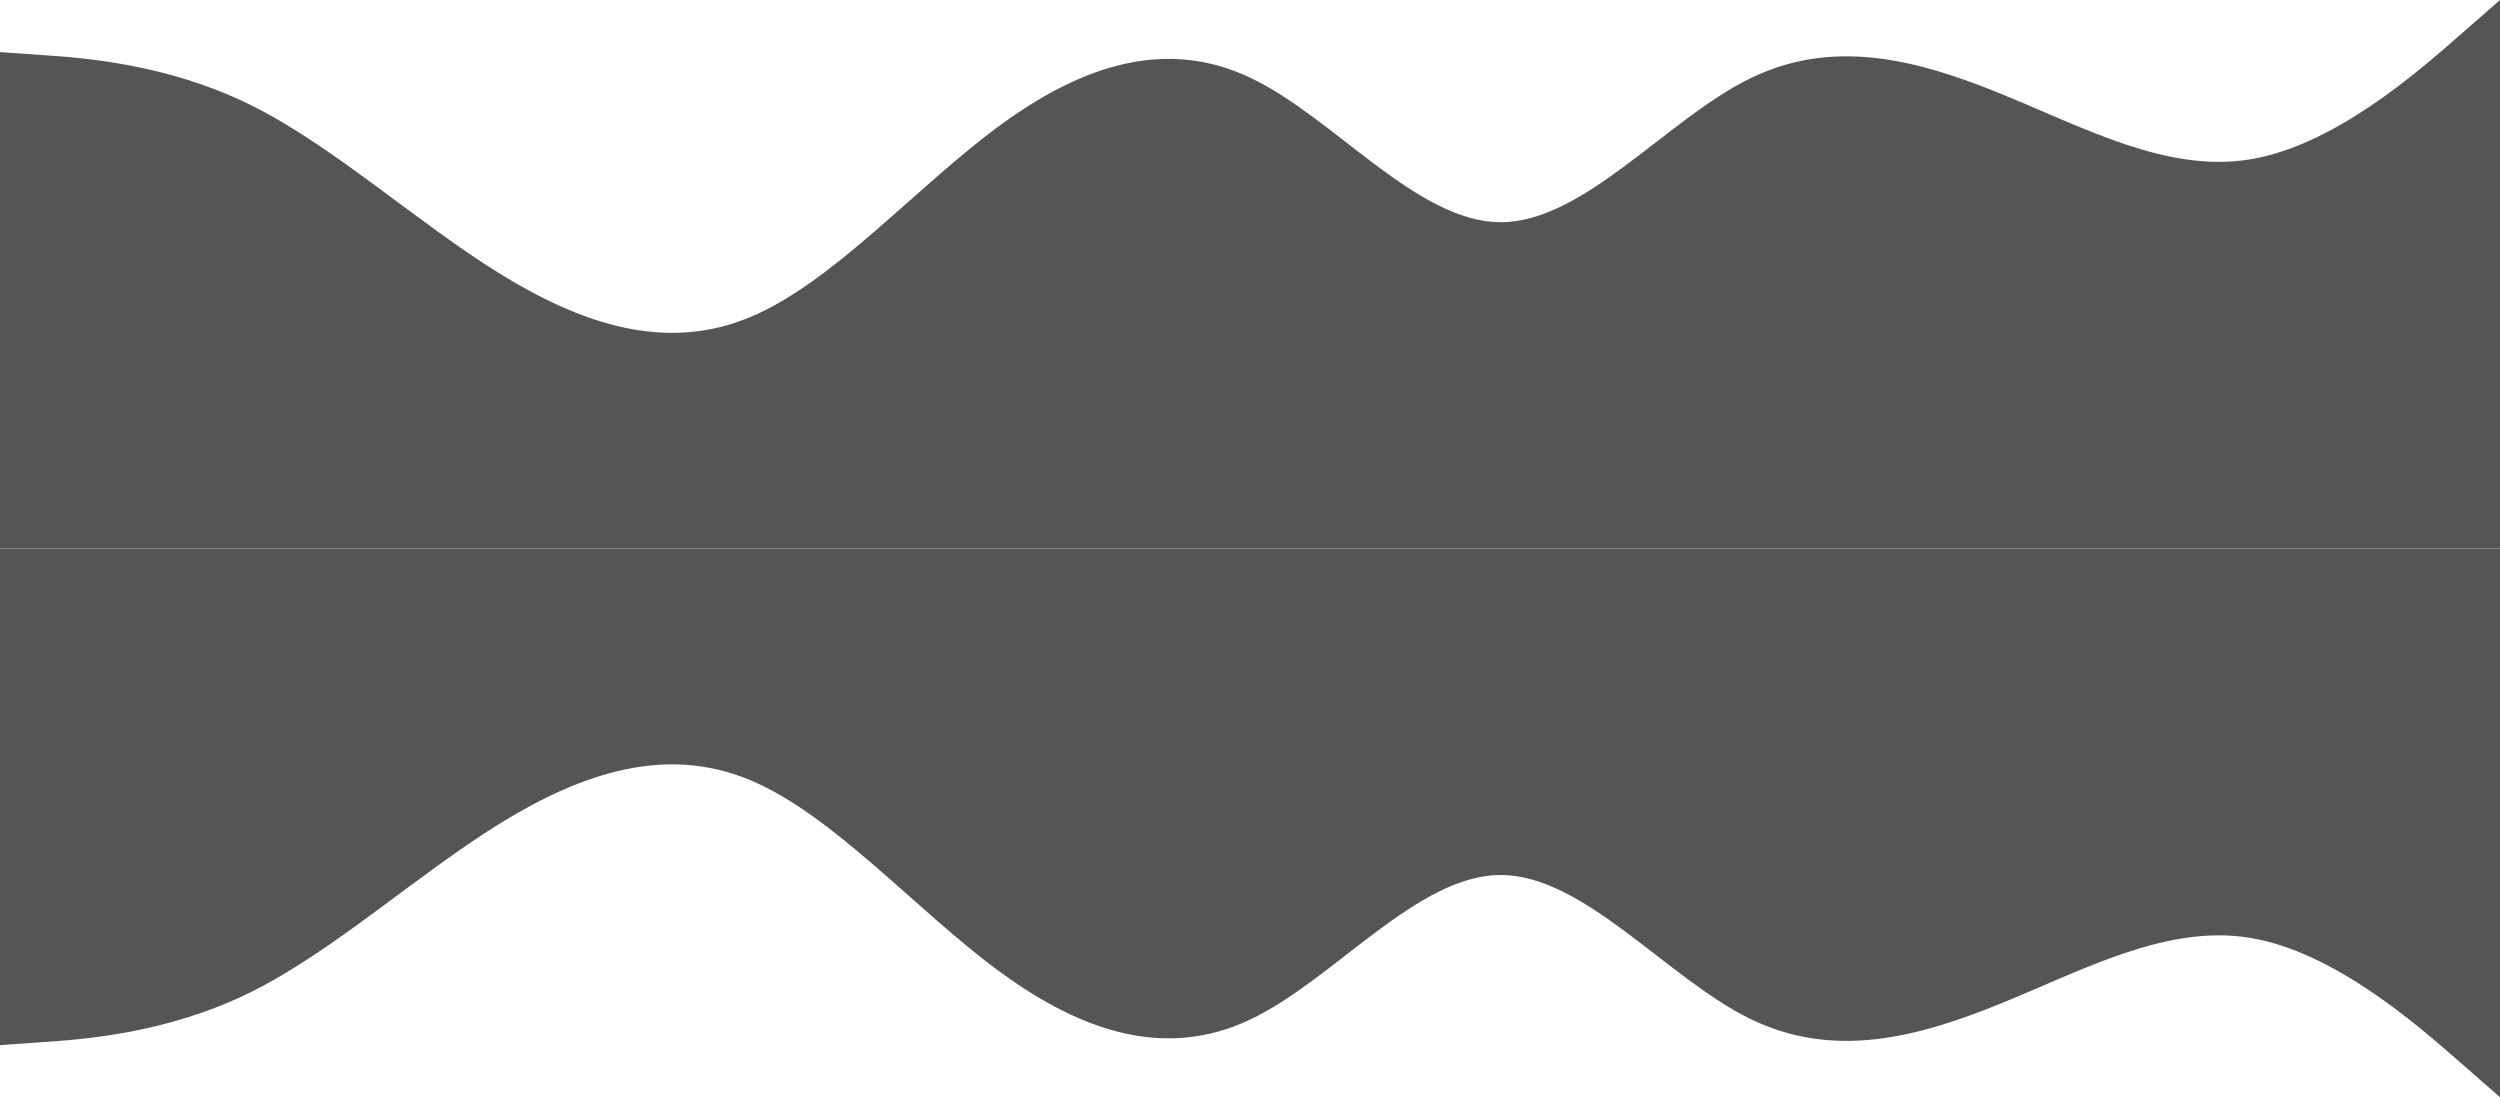<svg width="1440" height="632" viewBox="0 0 1440 632" fill="none" xmlns="http://www.w3.org/2000/svg">
<path d="M0 30L24 31.7C48 33.3 96 36.7 144 60.3C192 84 240 128 288 157.7C336 187.3 384 202.7 432 182.7C480 162.7 528 107.3 576 72.2C624 37 672 22 720 44.7C768 67.3 816 127.7 864 128C912 128.3 960 68.7 1008 45.2C1056 21.7 1104 34.3 1152 53.8C1200 73.3 1248 99.7 1296 91.8C1344 84 1392 42 1416 21L1440 0V316H1416C1392 316 1344 316 1296 316C1248 316 1200 316 1152 316C1104 316 1056 316 1008 316C960 316 912 316 864 316C816 316 768 316 720 316C672 316 624 316 576 316C528 316 480 316 432 316C384 316 336 316 288 316C240 316 192 316 144 316C96 316 48 316 24 316H0V30Z" fill="#555555"/>
<path d="M0 602L24 600.3C48 598.7 96 595.3 144 571.7C192 548 240 504 288 474.3C336 444.7 384 429.3 432 449.3C480 469.3 528 524.7 576 559.8C624 595 672 610 720 587.3C768 564.7 816 504.3 864 504C912 503.7 960 563.3 1008 586.8C1056 610.3 1104 597.7 1152 578.2C1200 558.7 1248 532.3 1296 540.2C1344 548 1392 590 1416 611L1440 632V316H1416C1392 316 1344 316 1296 316C1248 316 1200 316 1152 316C1104 316 1056 316 1008 316C960 316 912 316 864 316C816 316 768 316 720 316C672 316 624 316 576 316C528 316 480 316 432 316C384 316 336 316 288 316C240 316 192 316 144 316C96 316 48 316 24 316H0V602Z" fill="#555555"/>
</svg>
